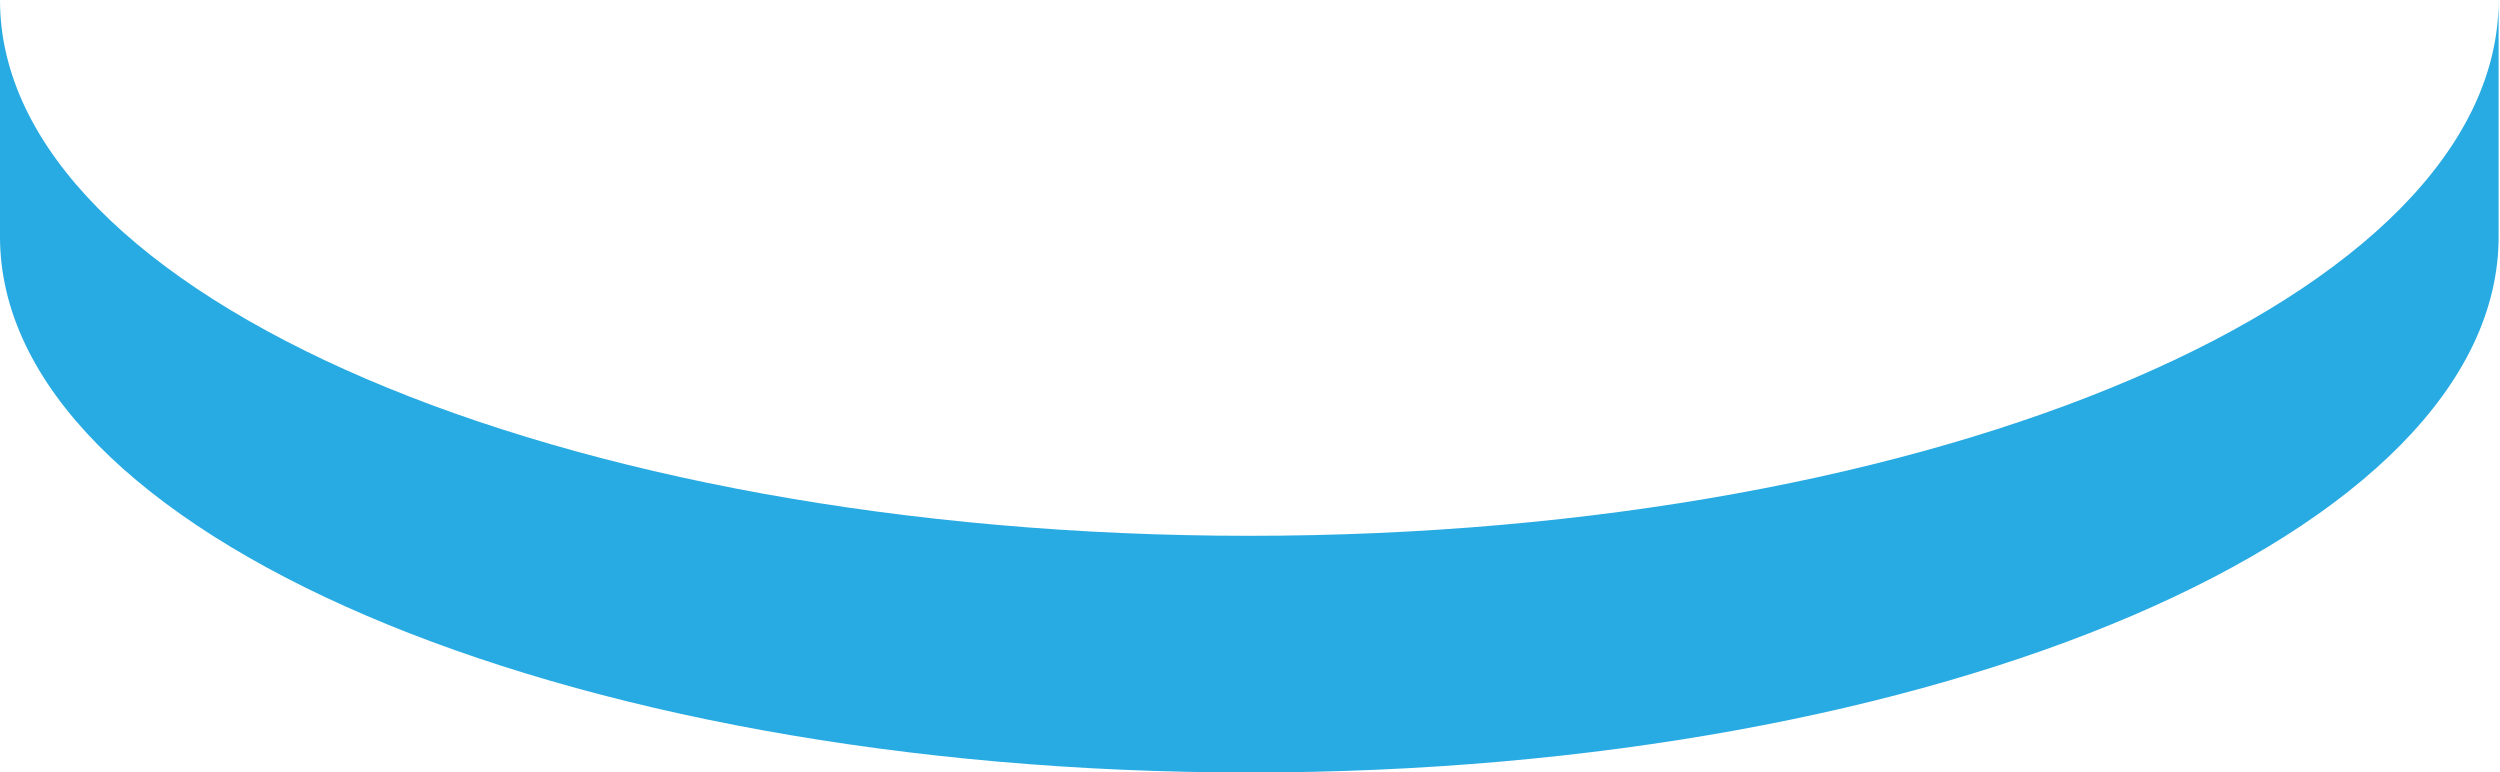 <svg xmlns="http://www.w3.org/2000/svg" viewBox="0 0 36.02 11.13"><defs><style>.a{fill:#28aae2;}</style></defs><title>icon-database-glow</title><path class="a" d="M36,3.41c0,4.26-8.06,7.72-18,7.72S0,7.67,0,3.41V0C0,4.26,8.06,7.72,18,7.72S36,4.26,36,0Z"/></svg>
